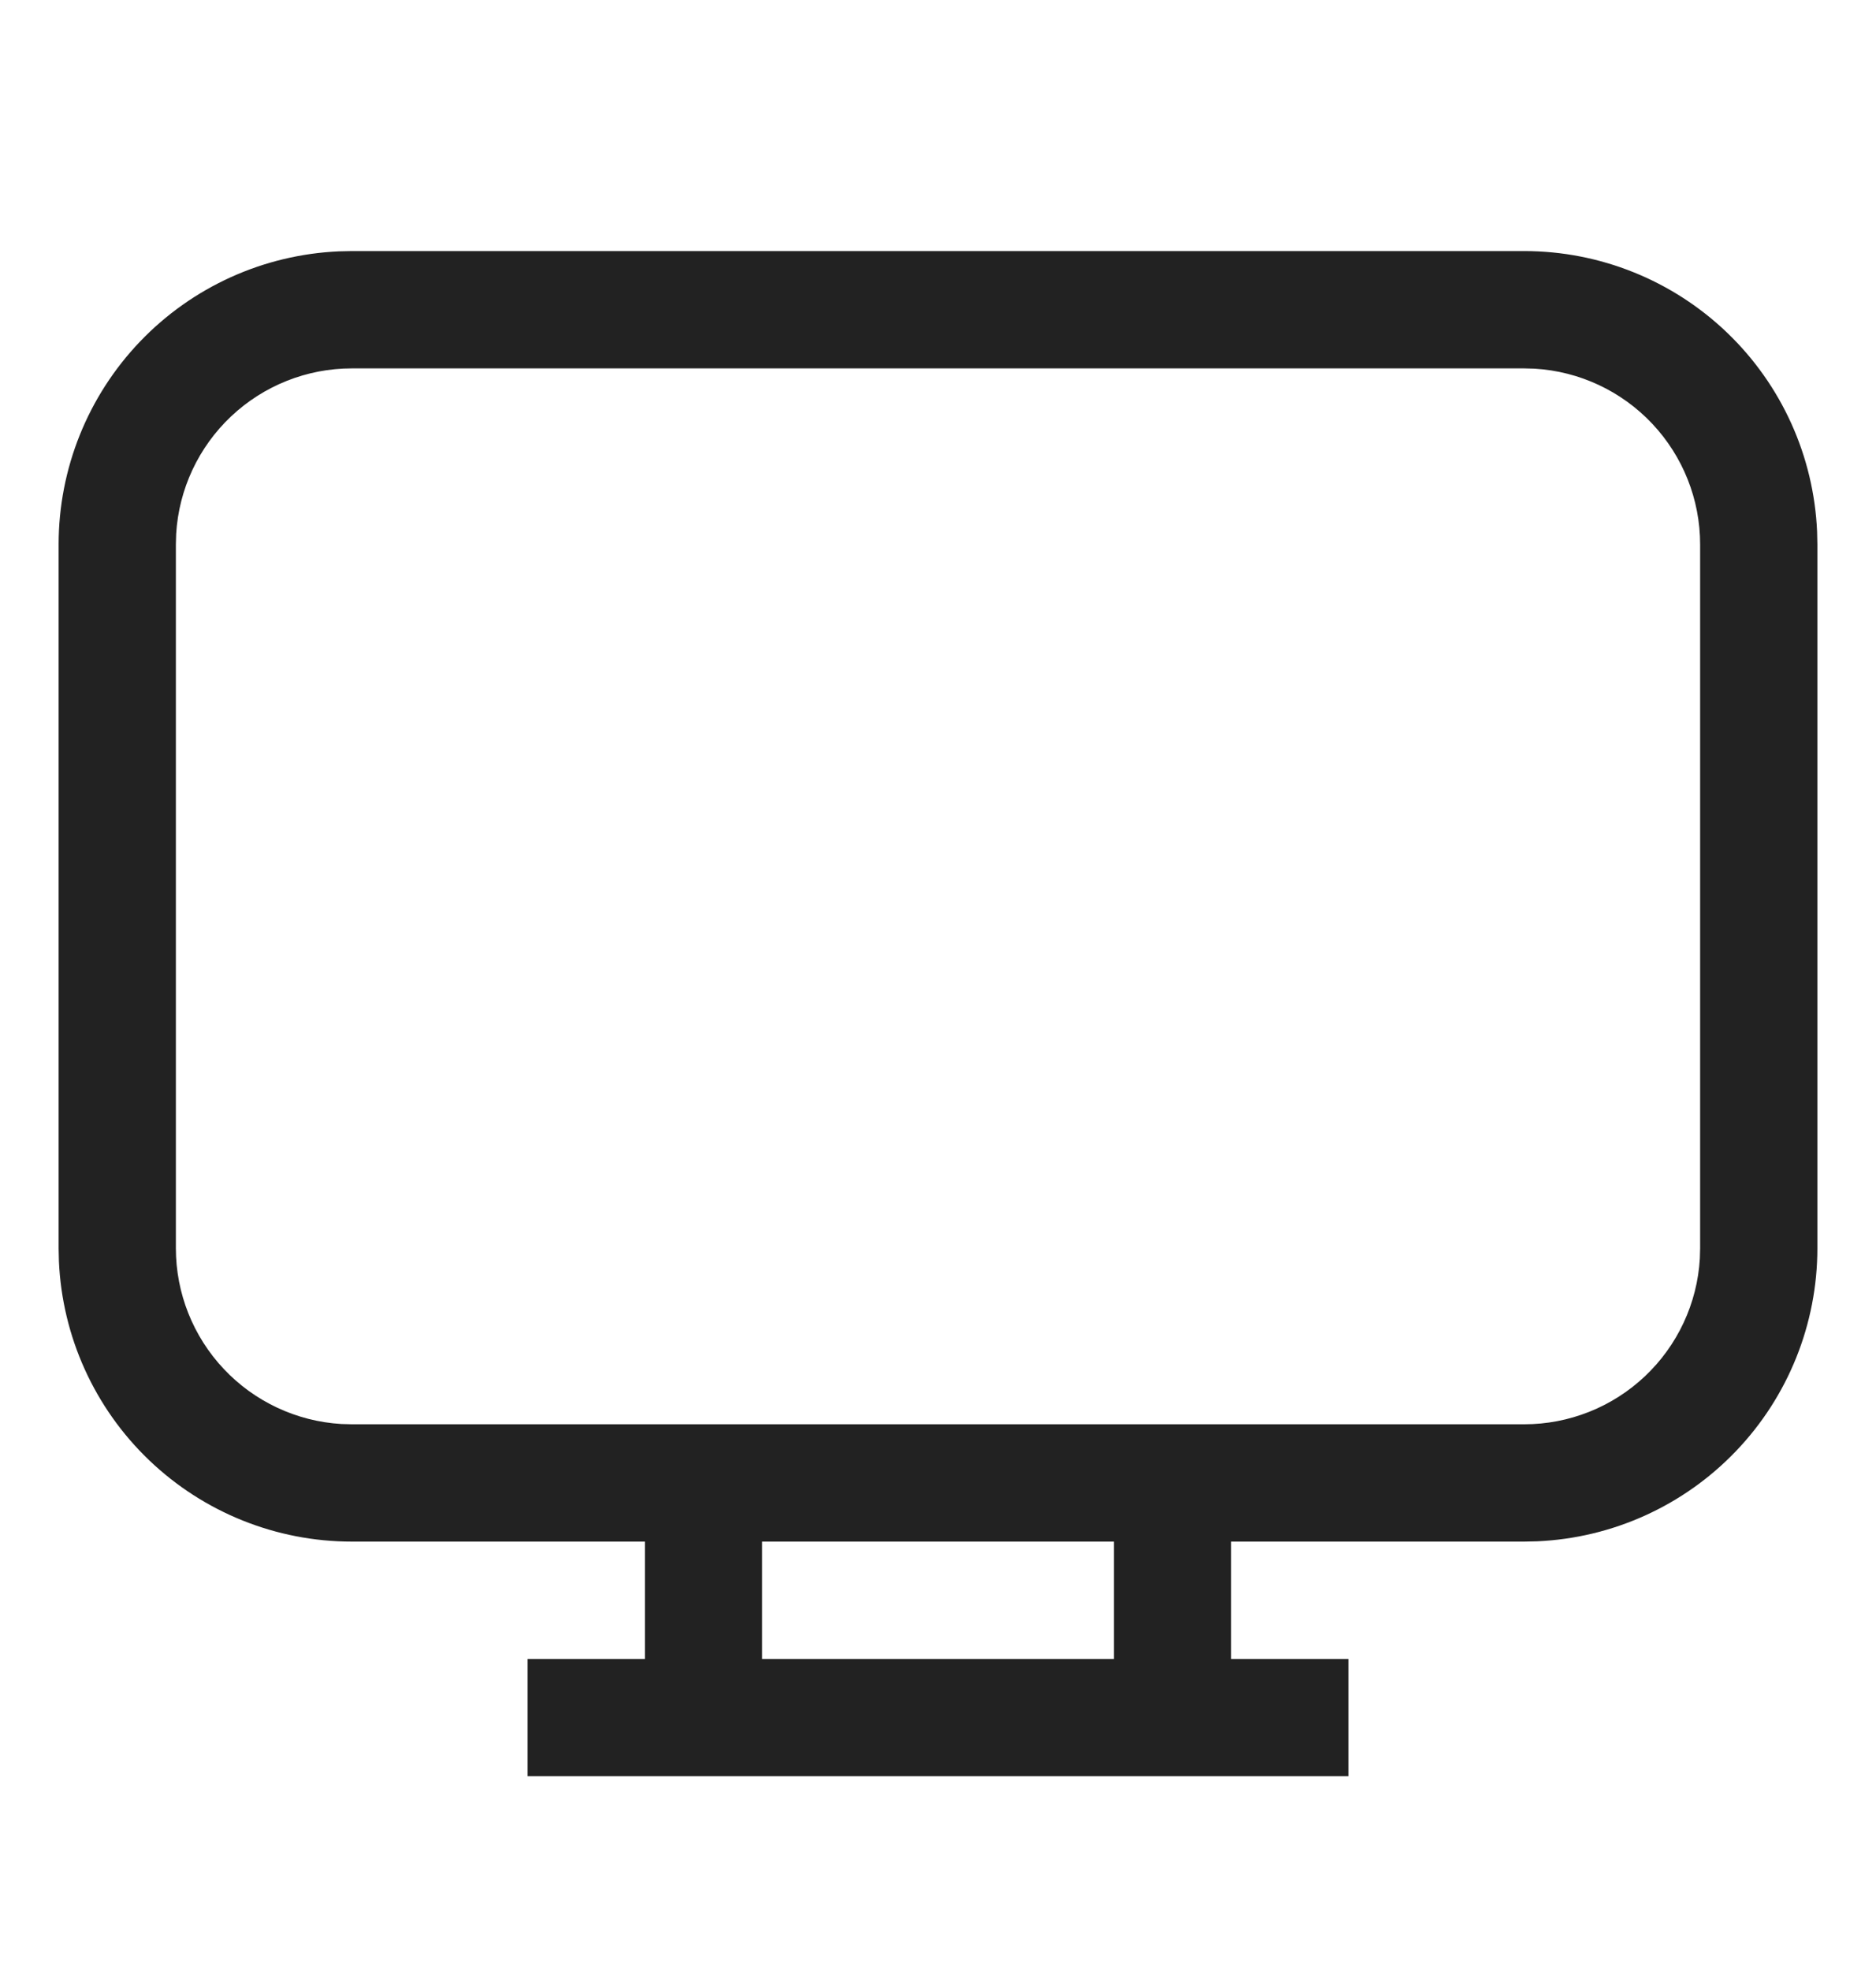 <svg width="20" height="21" viewBox="0 0 20 21" fill="none" xmlns="http://www.w3.org/2000/svg">
<path d="M5.625 18.925V17.675H6.875V16.425H3.75C2.945 16.425 2.171 16.114 1.589 15.557C1.007 15 0.663 14.24 0.628 13.436L0.625 13.3V5.8C0.625 4.995 0.936 4.221 1.493 3.639C2.05 3.057 2.81 2.713 3.614 2.678L3.75 2.675H16.25C17.055 2.675 17.829 2.986 18.411 3.543C18.993 4.1 19.337 4.86 19.372 5.664L19.375 5.8V13.3C19.375 14.105 19.064 14.88 18.507 15.461C17.95 16.043 17.19 16.387 16.386 16.422L16.25 16.425H13.125V17.675H14.375V18.925H5.625ZM11.875 16.425H8.125V17.675H11.875V16.425ZM16.25 3.925H3.75C3.272 3.925 2.812 4.108 2.464 4.436C2.116 4.764 1.906 5.213 1.878 5.69L1.875 5.8V13.3C1.875 13.778 2.058 14.238 2.386 14.586C2.714 14.934 3.163 15.144 3.64 15.172L3.75 15.175H16.25C16.728 15.175 17.188 14.992 17.536 14.664C17.884 14.336 18.094 13.887 18.122 13.41L18.125 13.3V5.8C18.125 5.322 17.942 4.862 17.614 4.514C17.286 4.166 16.837 3.956 16.36 3.928L16.25 3.925Z" fill="#222222"/>
</svg>
